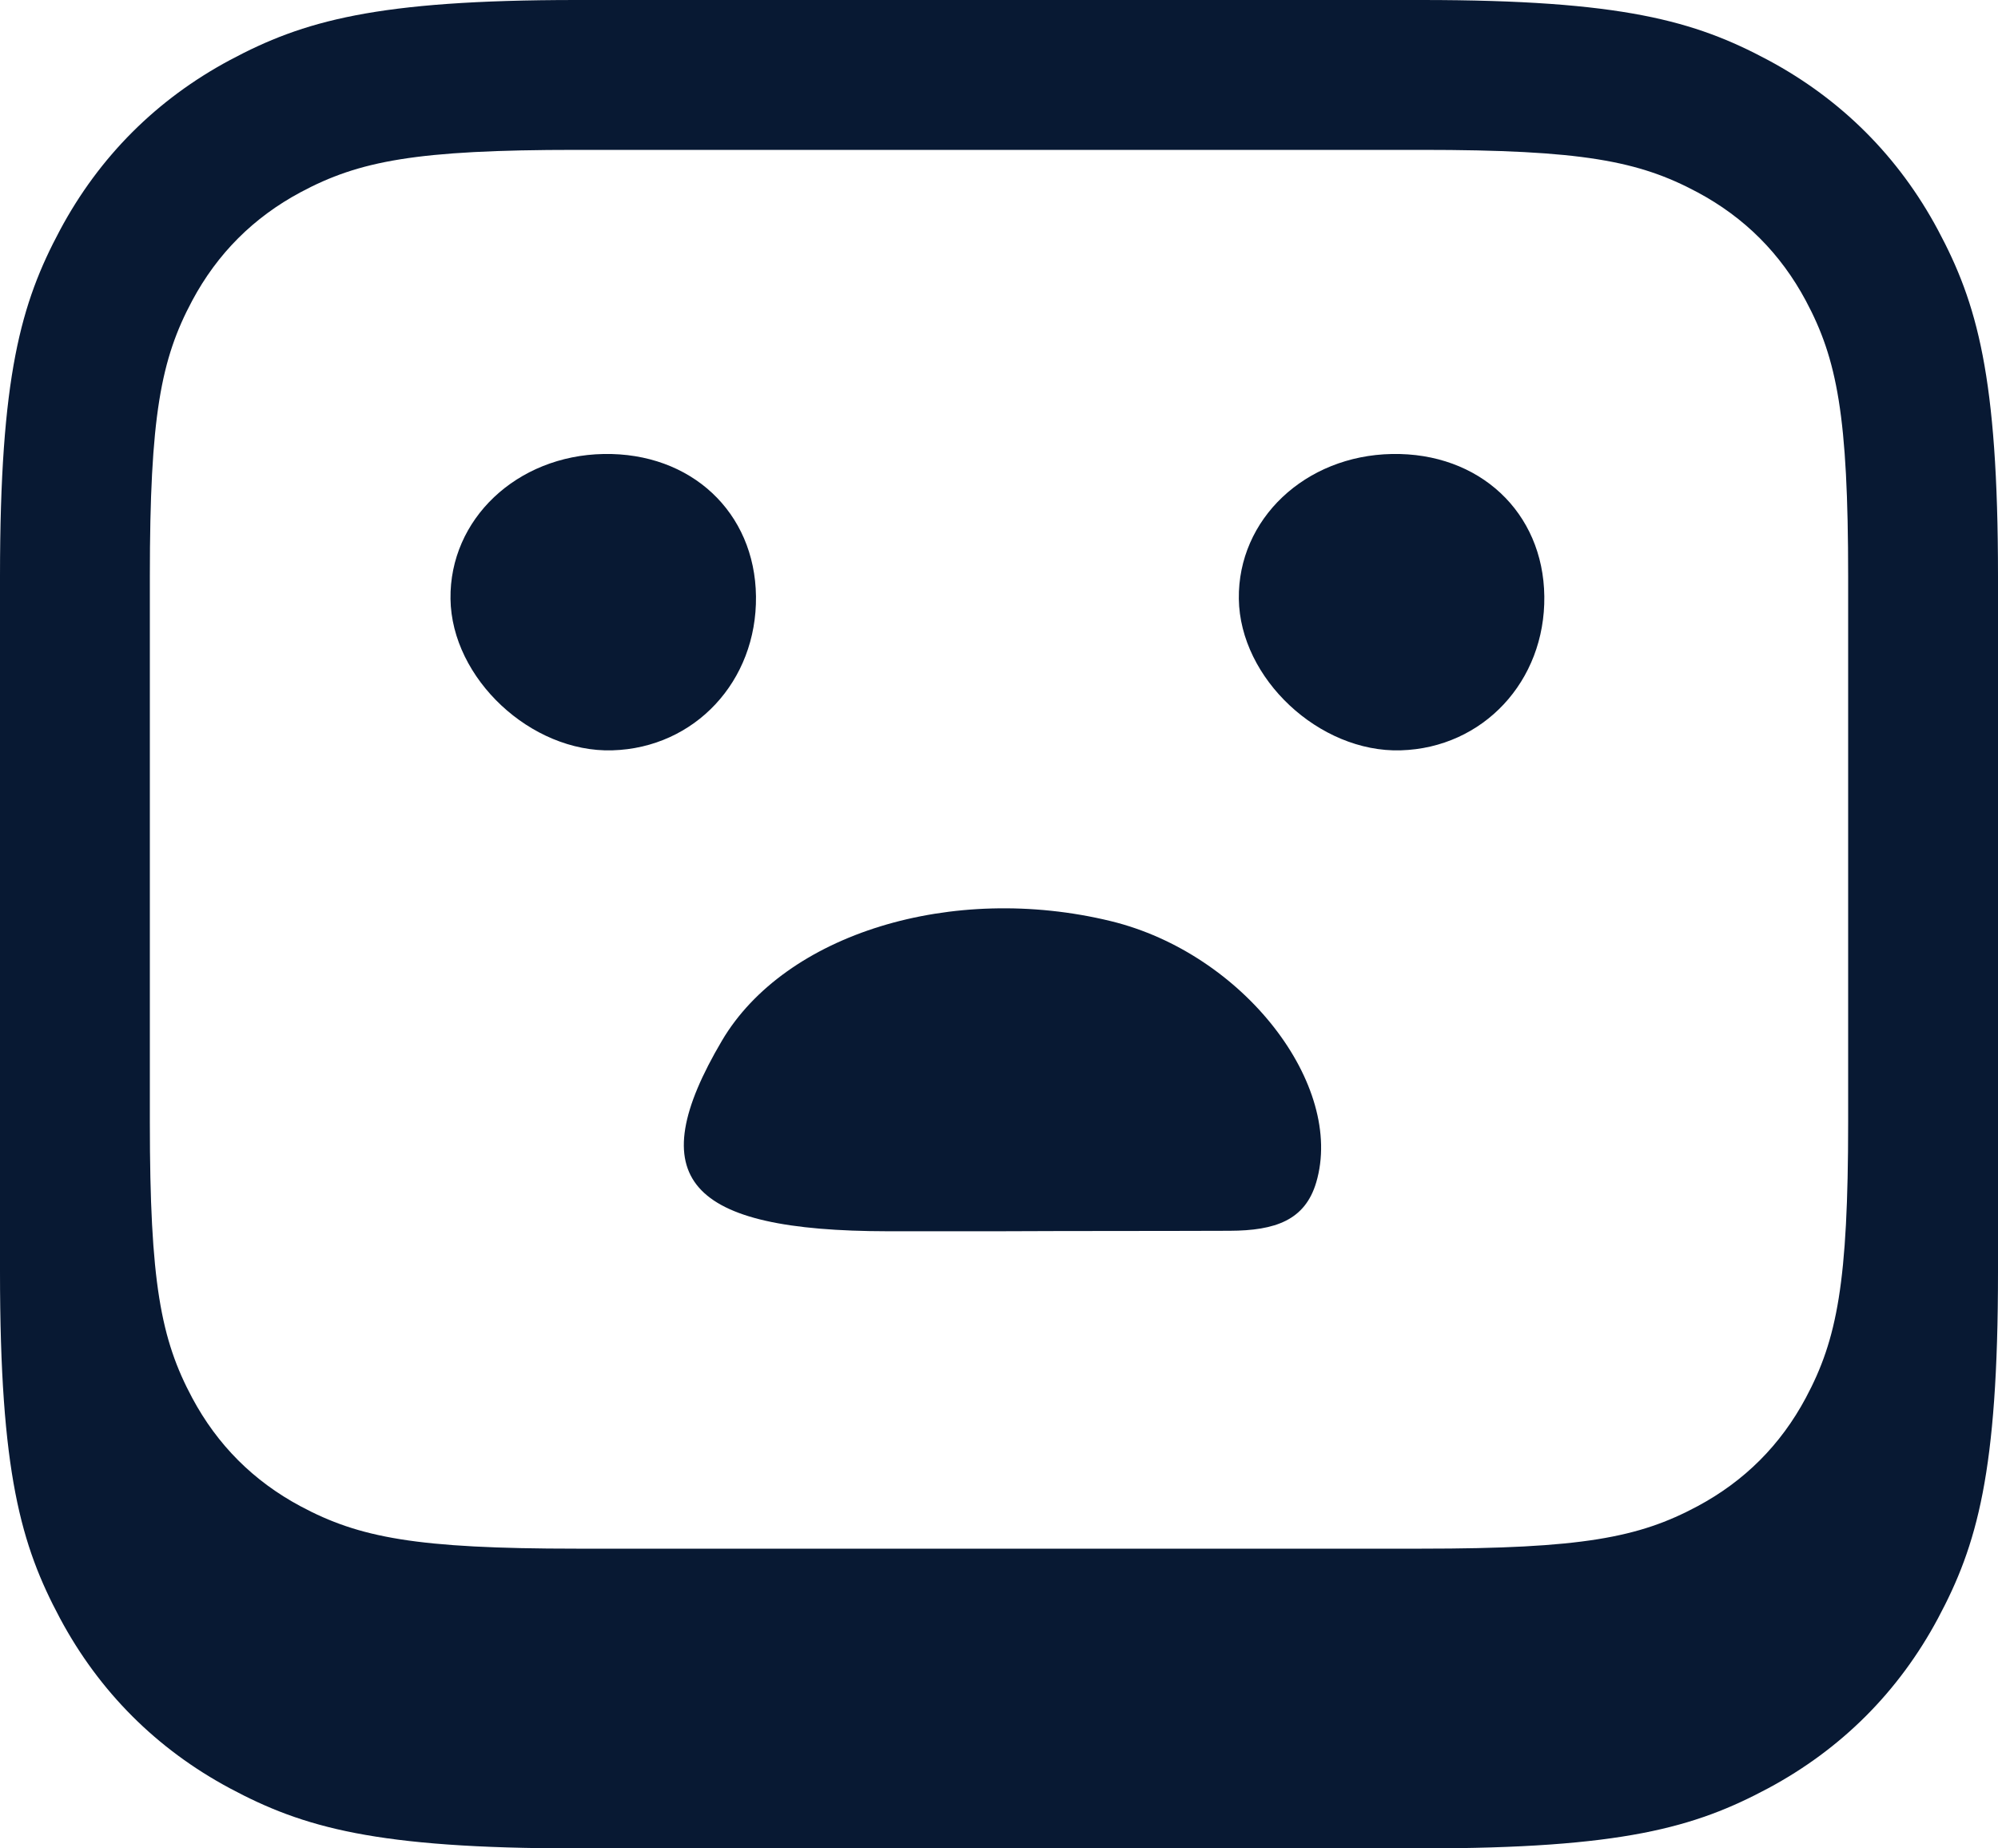 <svg xmlns='http://www.w3.org/2000/svg' width='160' height='148'><path fill='#081933' d='M46.15 0h67.7c16.047 0 21.867 1.67 27.733 4.808 5.867 3.138 10.471 7.742 13.609 13.609C158.329 24.283 160 30.103 160 46.15v55.7c0 16.047-1.67 21.867-4.808 27.733-3.138 5.867-7.742 10.471-13.609 13.609-5.866 3.137-11.686 4.808-27.733 4.808h-67.7c-16.047 0-21.867-1.67-27.733-4.808-5.867-3.138-10.471-7.742-13.609-13.609C1.671 123.717 0 117.897 0 101.85v-55.7c0-16.047 1.67-21.867 4.808-27.733C7.946 12.55 12.55 7.946 18.417 4.808 24.283 1.671 30.103 0 46.15 0zm0 12c-12.82 0-17.383.881-22.074 3.39-3.775 2.02-6.667 4.91-8.686 8.686C12.881 28.767 12 33.331 12 46.15v43.7c0 12.82.881 17.383 3.39 22.074 2.02 3.775 4.91 6.667 8.686 8.686 4.691 2.509 9.255 3.39 22.074 3.39h67.7c12.82 0 17.383-.881 22.074-3.39 3.775-2.02 6.667-4.91 8.686-8.686 2.509-4.691 3.39-9.255 3.39-22.074v-43.7c0-12.82-.881-17.383-3.39-22.074-2.02-3.775-4.91-6.667-8.686-8.686-4.691-2.509-9.255-3.39-22.074-3.39h-67.7zm33.67 86.586c-2.902 0-5.805.003-8.708 0-16.143-.019-19.81-4.23-13.297-15.263 5.05-8.555 18.421-12.663 31.137-9.57 10.669 2.595 18.746 13.163 16.451 20.922-.895 3.022-3.267 3.859-6.928 3.873-6.216.024-12.435.007-18.655.038zm19.386-50.633c-.085-6.375 5.298-11.474 12.258-11.602 6.996-.131 12.123 4.657 12.205 11.394.083 6.797-4.9 12.14-11.503 12.334-6.519.192-12.874-5.755-12.96-12.126zm-63.13 0c-.085-6.375 5.298-11.474 12.258-11.602 6.996-.131 12.123 4.657 12.205 11.394.083 6.797-4.9 12.14-11.504 12.334-6.518.192-12.874-5.755-12.959-12.126z'/></svg>